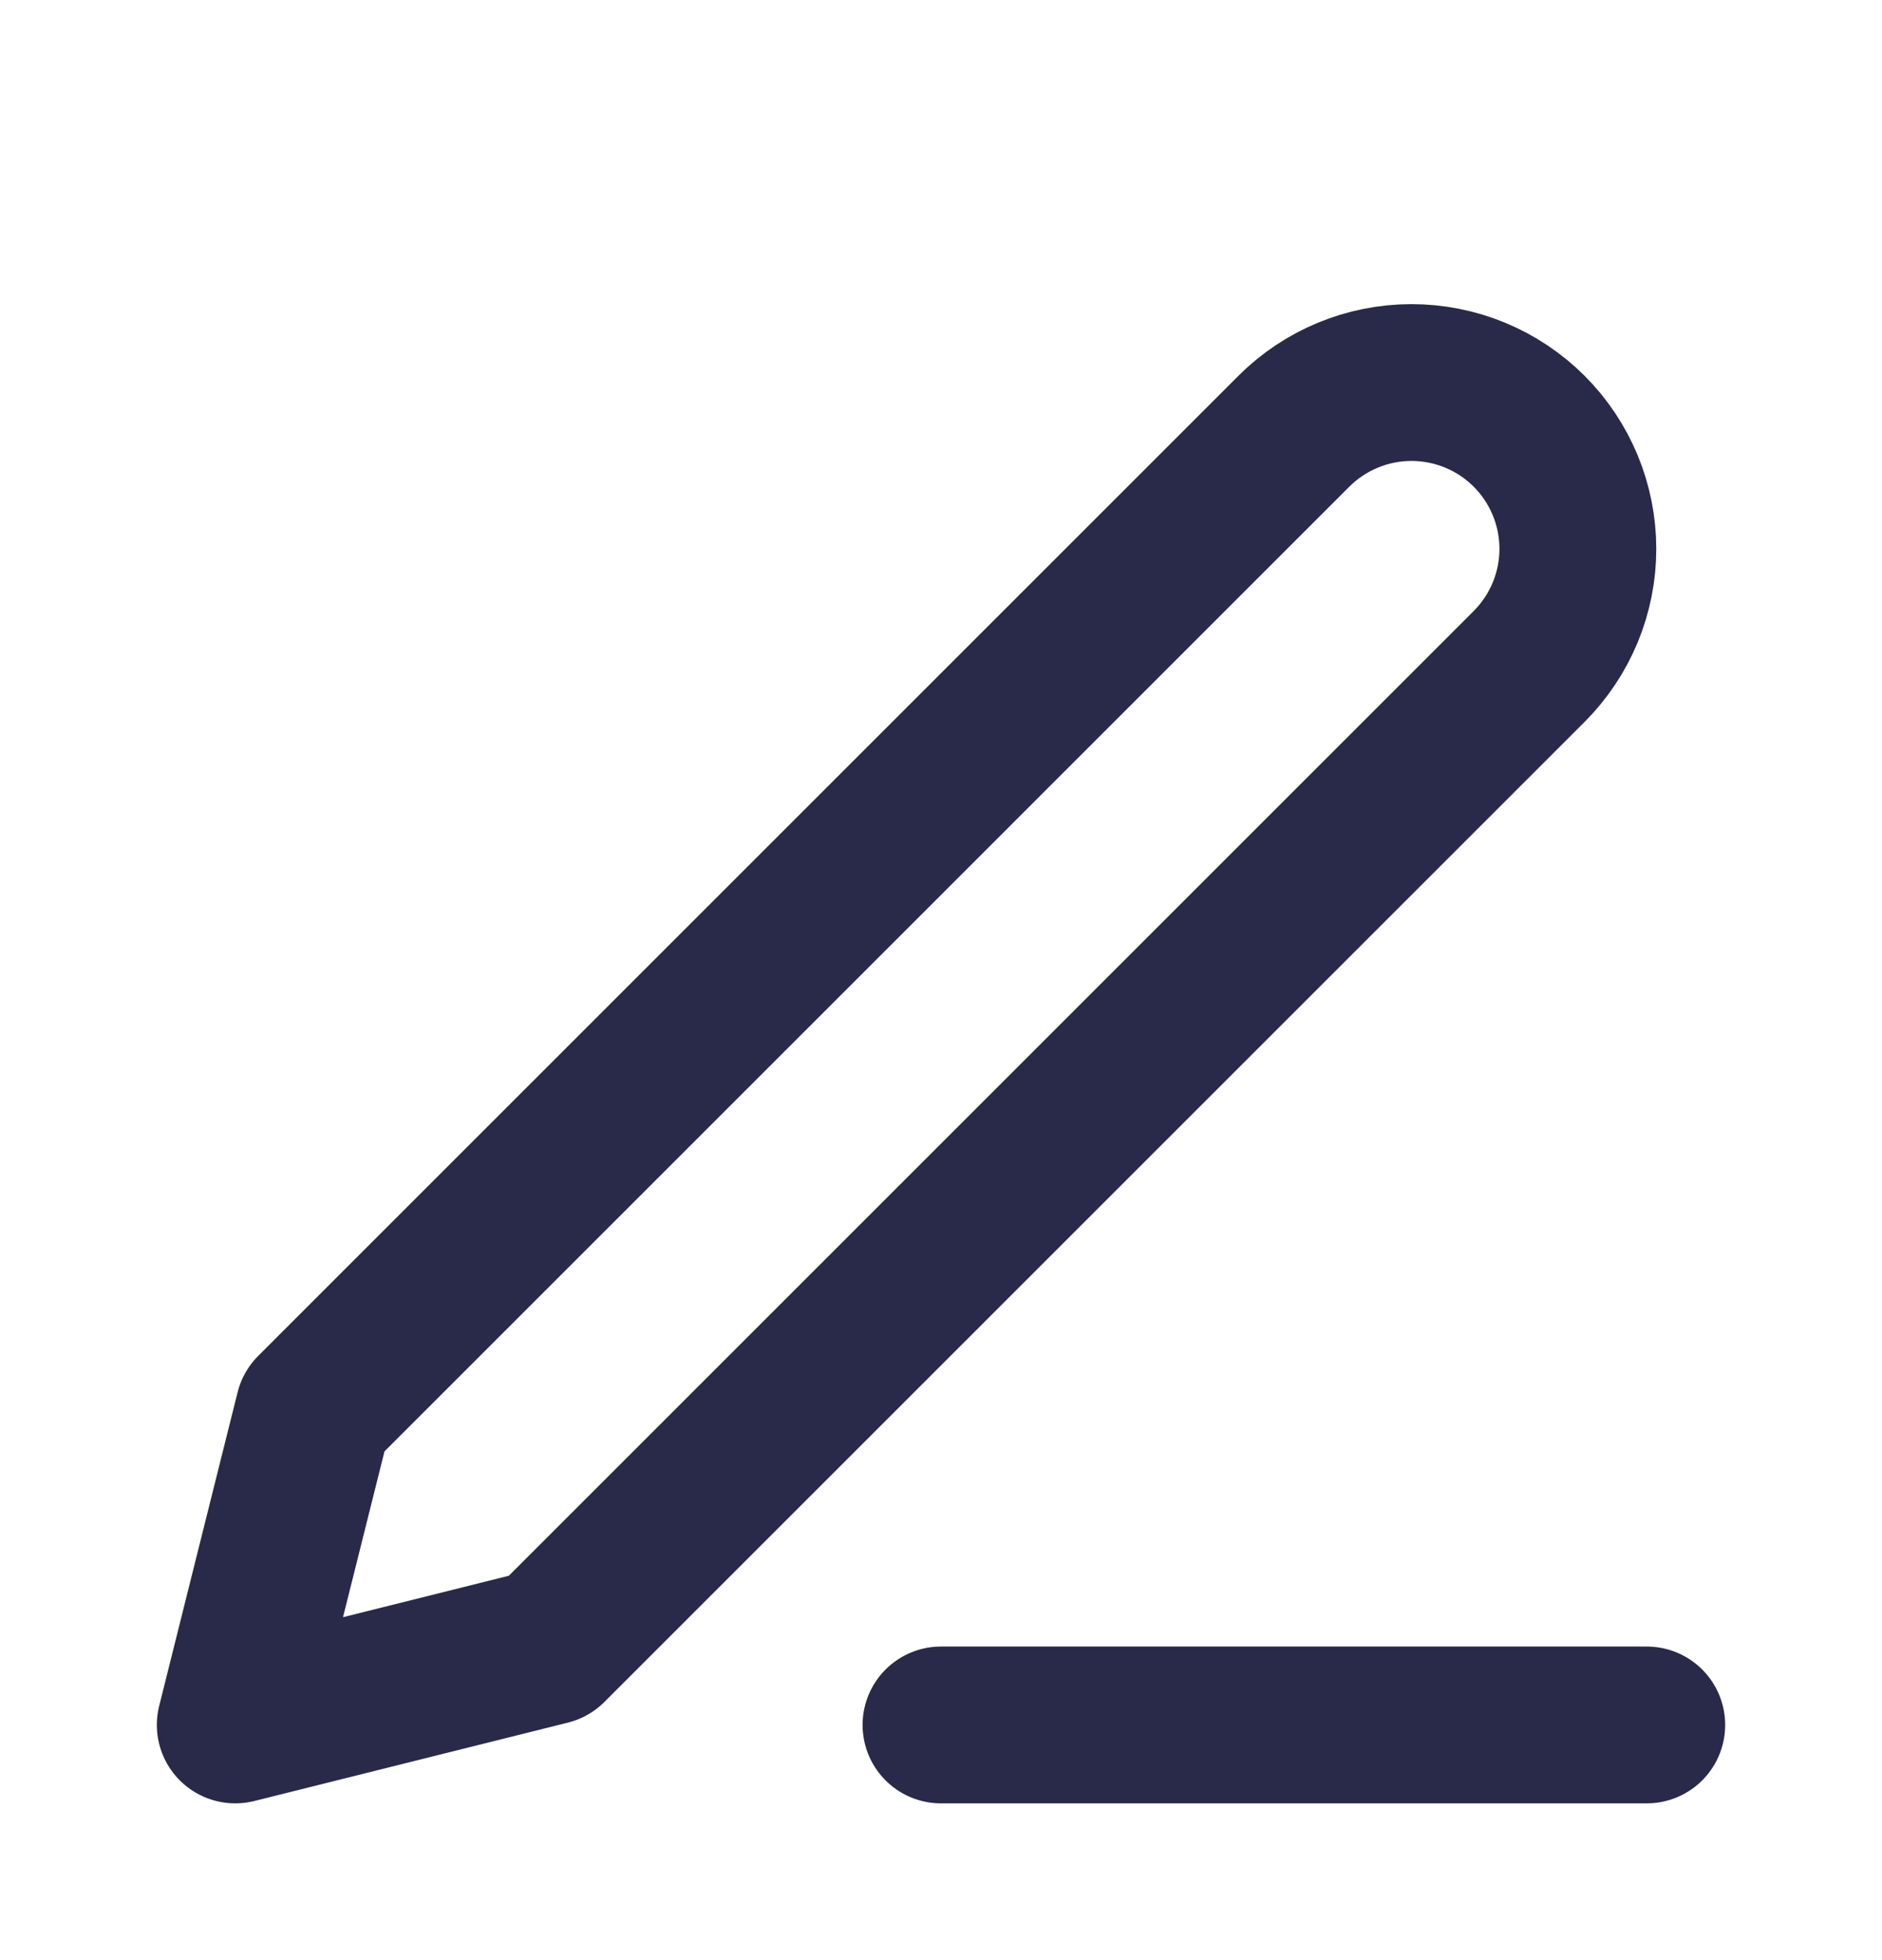 <svg width="48" height="50" viewBox="0 0 48 50" fill="none" xmlns="http://www.w3.org/2000/svg">
<g filter="url(#filter0_d_624_1168)">
<path d="M24 40.001H42M33 7C33.796 6.205 34.875 5.758 36 5.758C36.557 5.758 37.109 5.868 37.624 6.081C38.138 6.294 38.606 6.606 39 7C39.394 7.394 39.706 7.862 39.92 8.377C40.133 8.892 40.243 9.443 40.243 10.001C40.243 10.558 40.133 11.109 39.92 11.624C39.706 12.139 39.394 12.607 39 13.001L14 38.001L6 40.001L8 32.001L33 7Z" stroke="#29294A" stroke-width="4" stroke-linecap="round" stroke-linejoin="round"/>
</g>
<defs>
<filter id="filter0_d_624_1168" x="-4" y="0" width="56" height="56" filterUnits="userSpaceOnUse" color-interpolation-filters="sRGB">
<feFlood flood-opacity="0" result="BackgroundImageFix"/>
<feColorMatrix in="SourceAlpha" type="matrix" values="0 0 0 0 0 0 0 0 0 0 0 0 0 0 0 0 0 0 127 0" result="hardAlpha"/>
<feOffset dy="4"/>
<feGaussianBlur stdDeviation="2"/>
<feComposite in2="hardAlpha" operator="out"/>
<feColorMatrix type="matrix" values="0 0 0 0 0 0 0 0 0 0 0 0 0 0 0 0 0 0 0.25 0"/>
<feBlend mode="normal" in2="BackgroundImageFix" result="effect1_dropShadow_624_1168"/>
<feBlend mode="normal" in="SourceGraphic" in2="effect1_dropShadow_624_1168" result="shape"/>
</filter>
</defs>
</svg>
